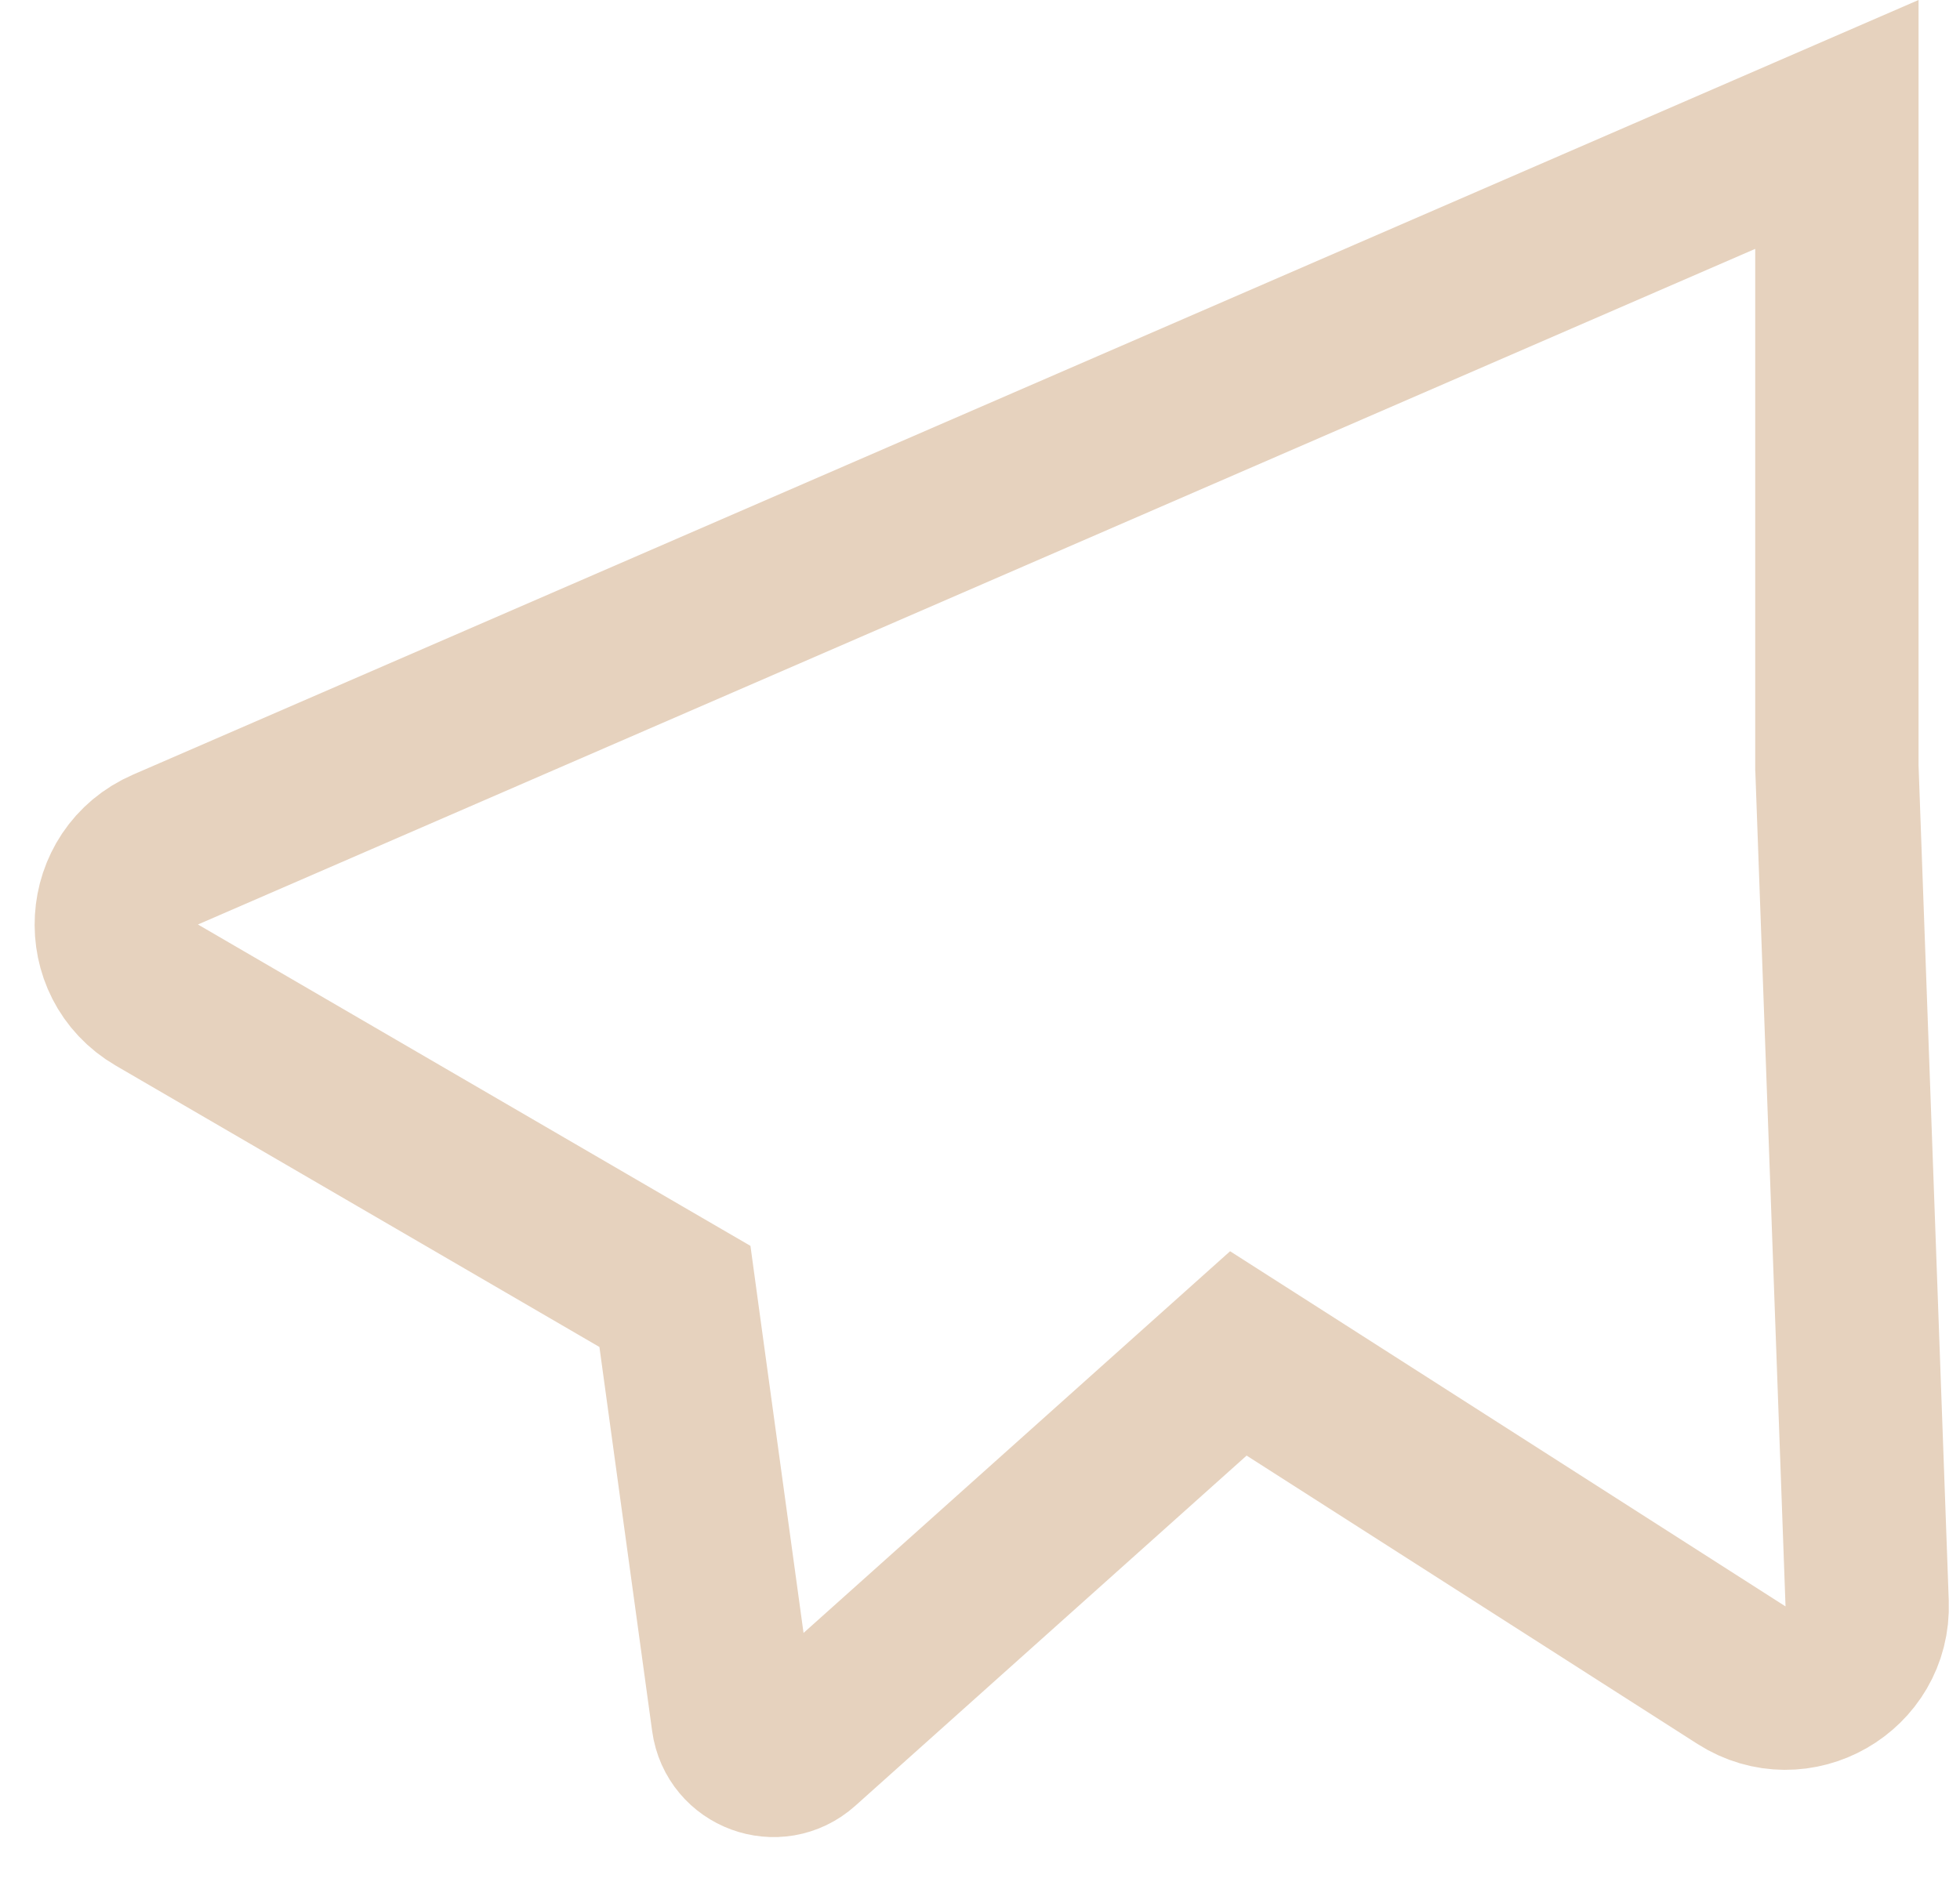 <svg width="48" height="46" viewBox="0 0 48 46" fill="none" xmlns="http://www.w3.org/2000/svg">
<path d="M4.052 20.811L44.985 3.048L44.985 18.771V18.807L44.987 18.843L45.726 39.278C45.784 40.89 44.008 41.904 42.649 41.035L31.607 33.971L30.327 33.153L29.195 34.166L19.611 42.745C19.014 43.28 18.062 42.93 17.953 42.136L16.661 32.723L16.529 31.757L15.686 31.267L3.842 24.375C2.425 23.55 2.548 21.464 4.052 20.811Z" stroke="#E6D2BE" stroke-width="4"/>
</svg>
